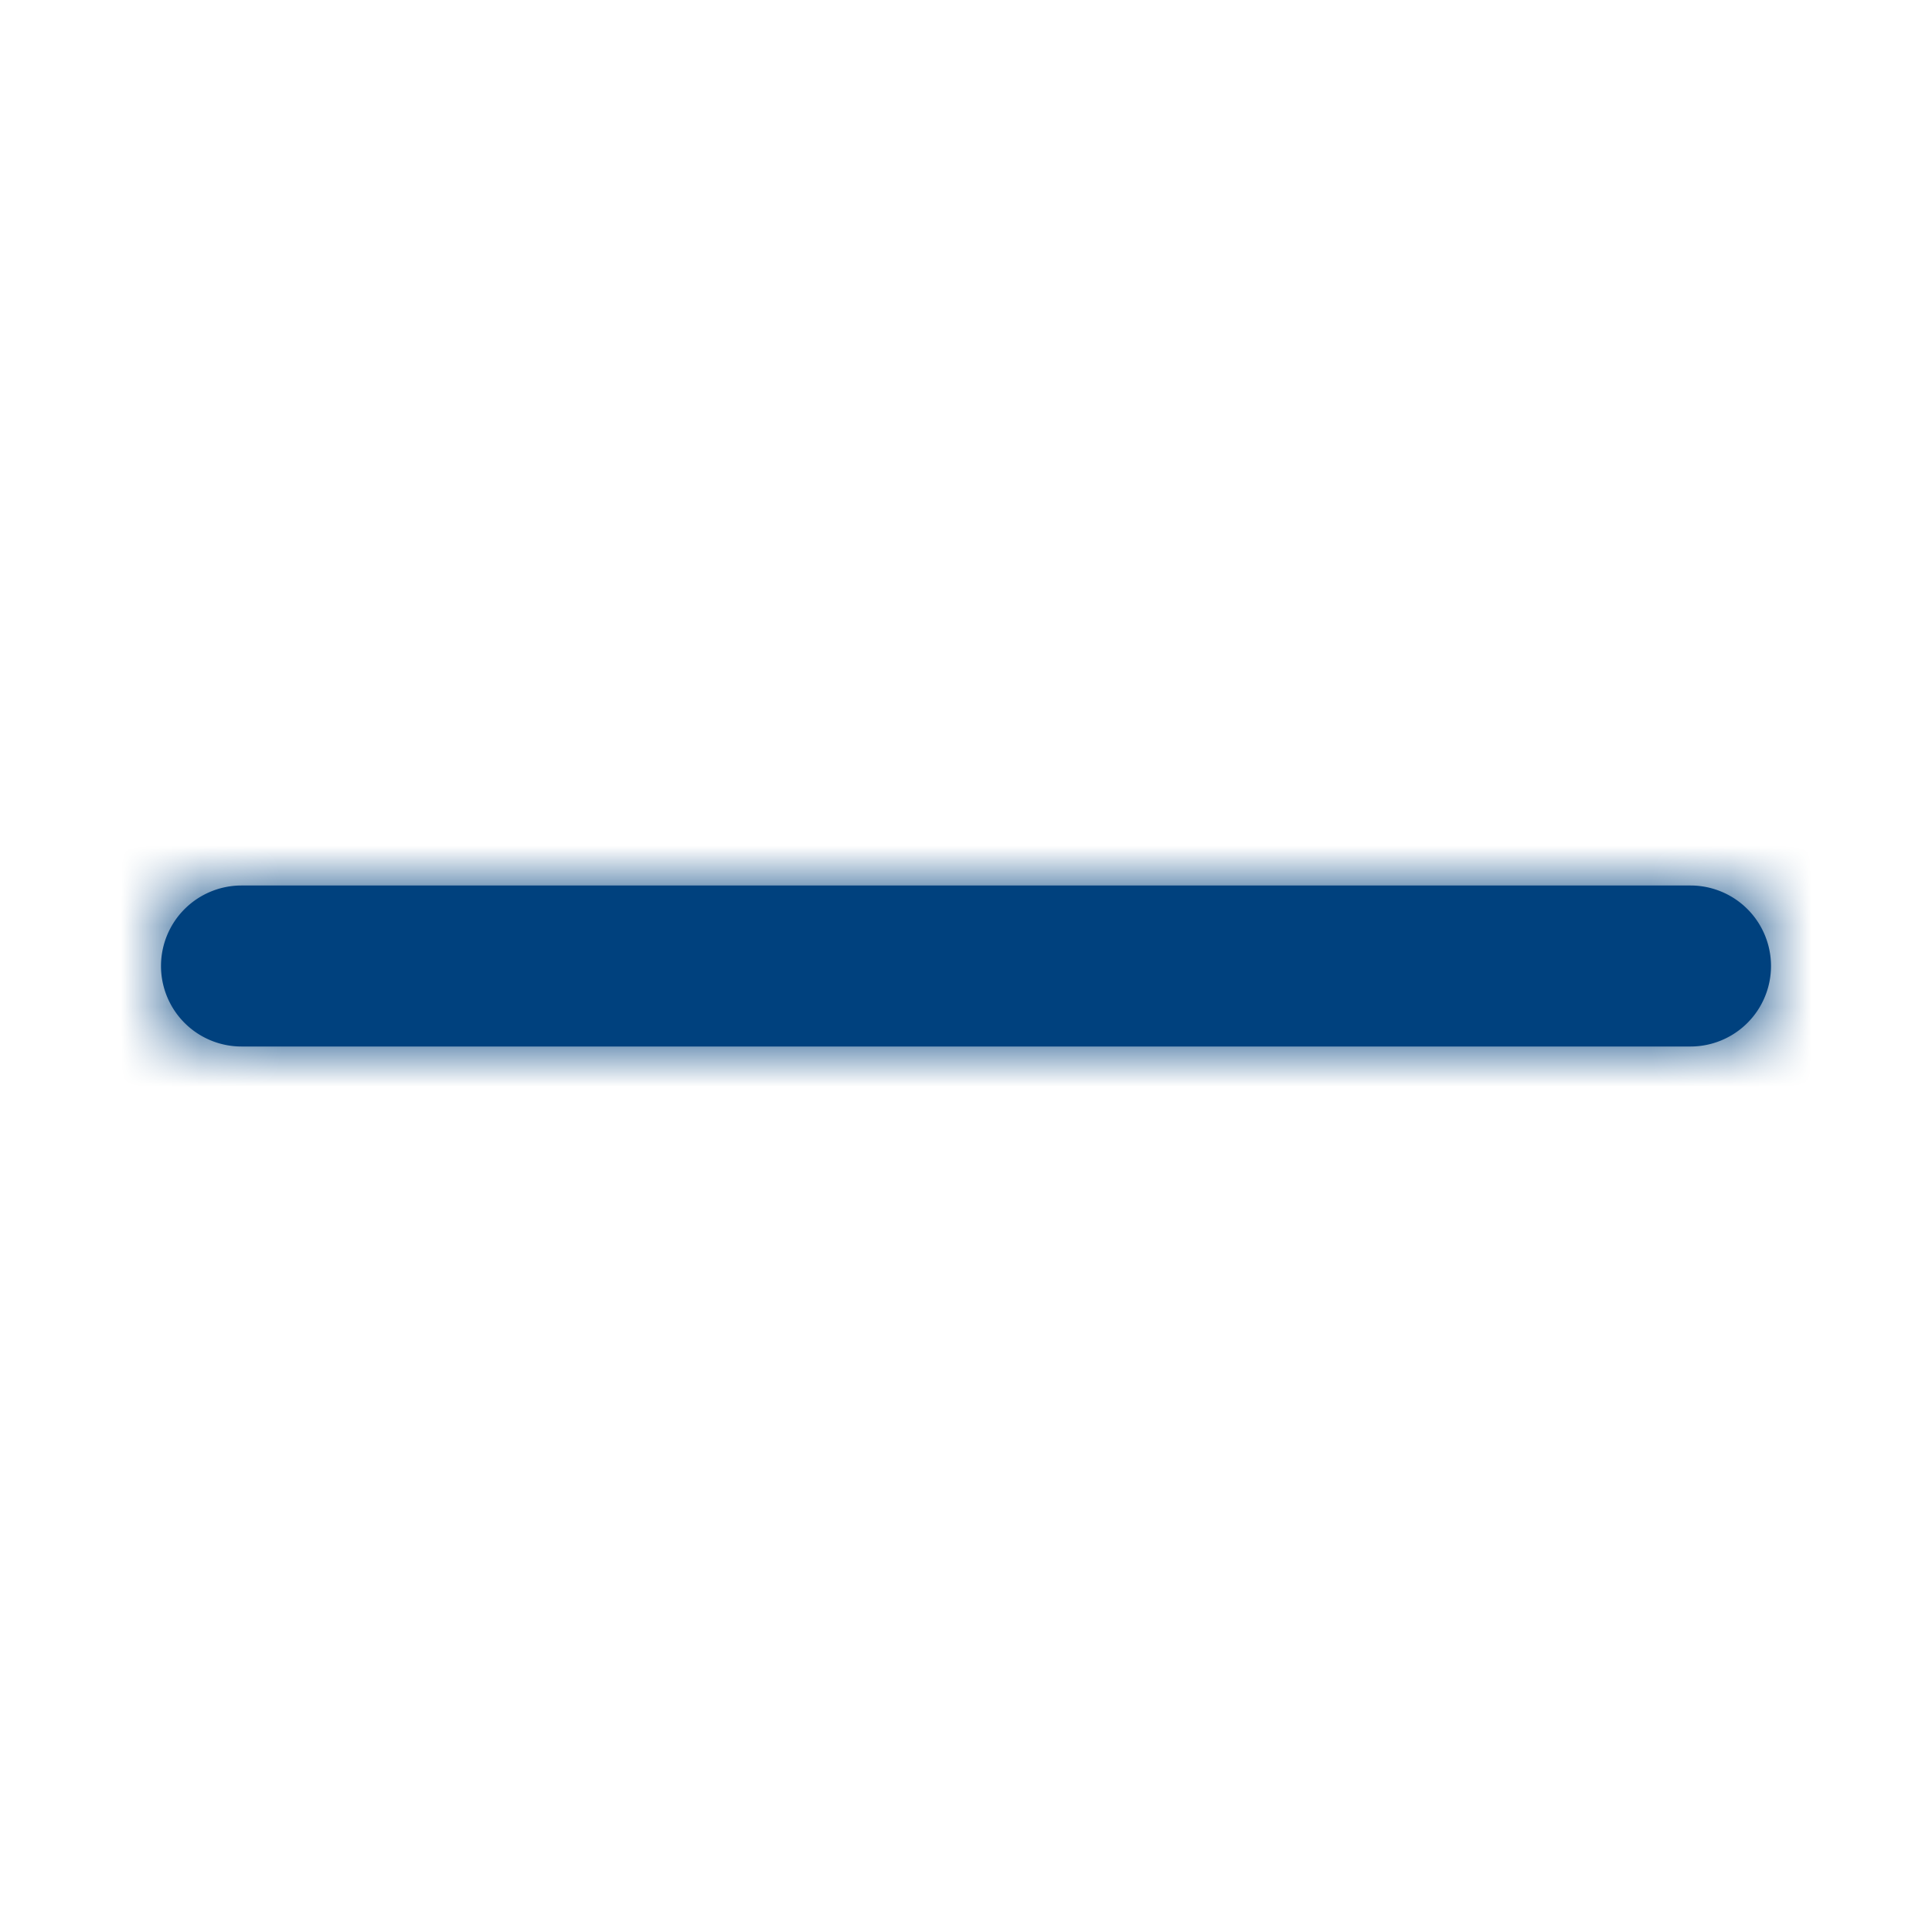 <svg width="24" height="24" fill="none" xmlns="http://www.w3.org/2000/svg"><path fill-rule="evenodd" clip-rule="evenodd" d="M2 12a1 1 0 011-1h18a1 1 0 110 2H3a1 1 0 01-1-1z" fill="#00417E"/><mask id="a" style="mask-type:alpha" maskUnits="userSpaceOnUse" x="2" y="11" width="20" height="2"><path fill-rule="evenodd" clip-rule="evenodd" d="M2 12a1 1 0 011-1h18a1 1 0 110 2H3a1 1 0 01-1-1z" fill="#000"/></mask><g mask="url(#a)"><path fill="#00417E" d="M0 0h24v24H0z"/></g></svg>